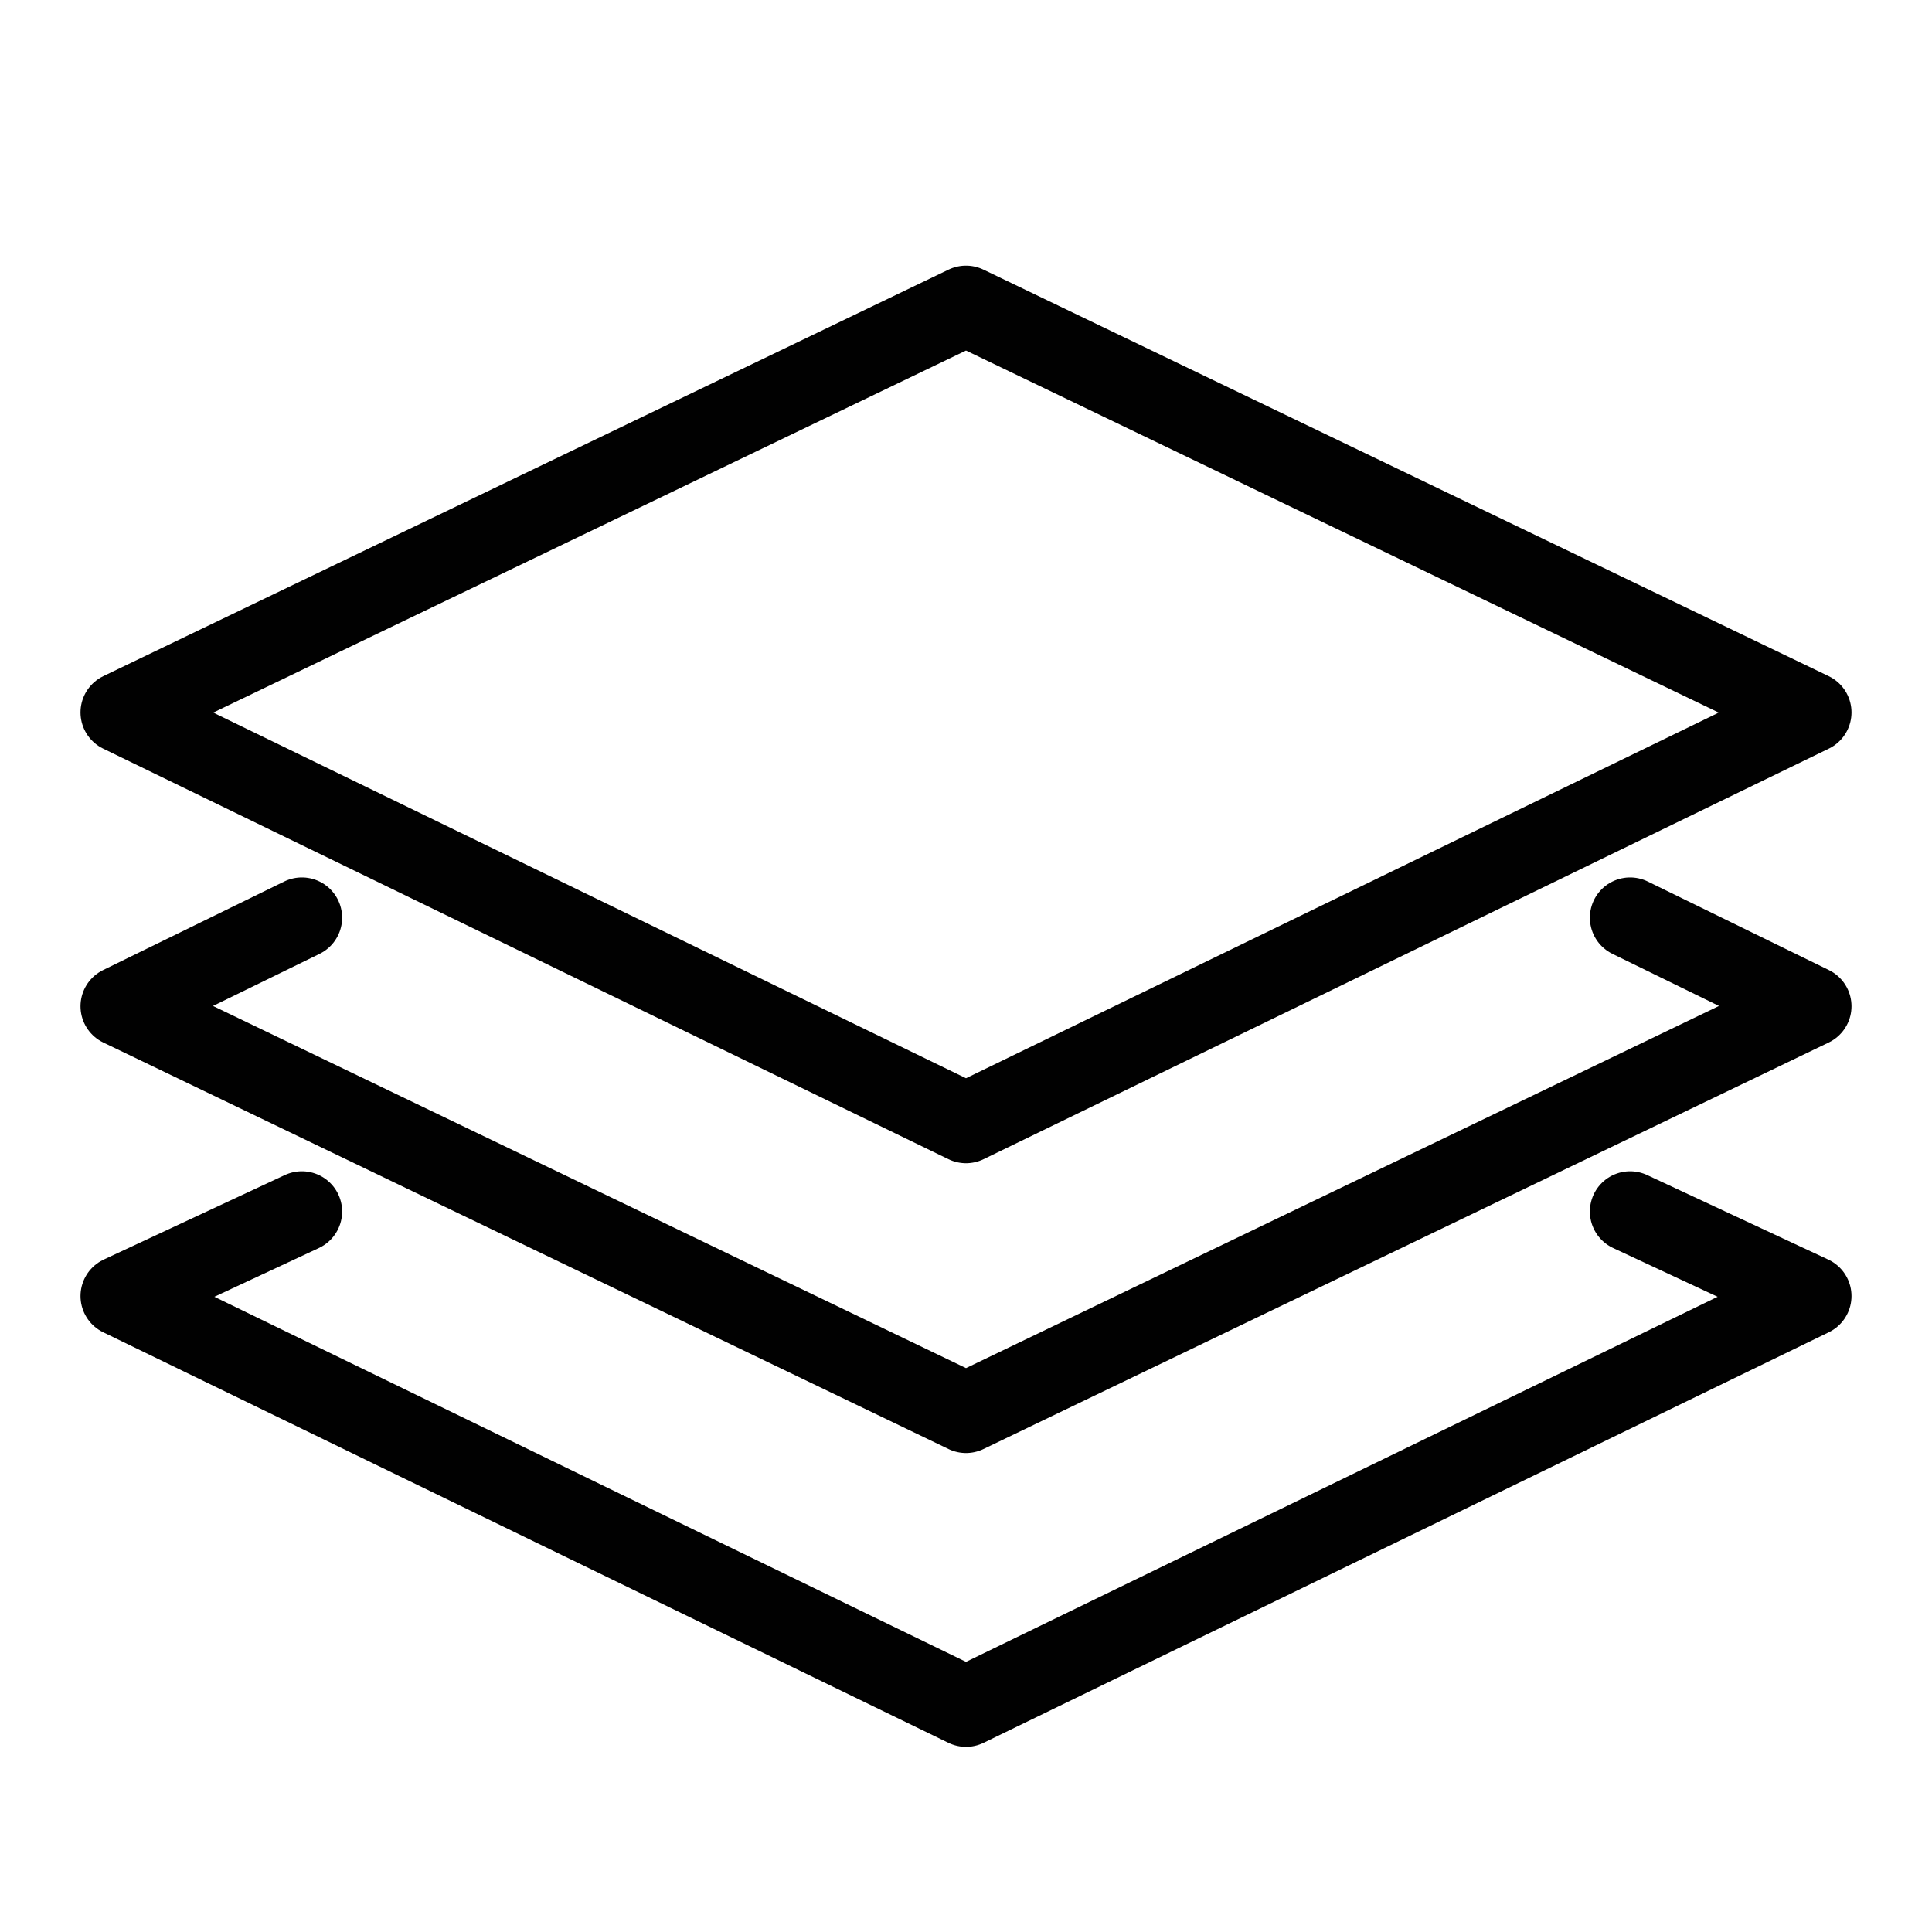 <?xml version="1.0" encoding="utf-8"?>
<!-- Generator: Adobe Illustrator 21.1.0, SVG Export Plug-In . SVG Version: 6.00 Build 0)  -->
<svg version="1.1" id="Layer_1" xmlns="http://www.w3.org/2000/svg" xmlns:xlink="http://www.w3.org/1999/xlink" x="0px" y="0px"
	 viewBox="0 0 48 48" style="enable-background:new 0 0 48 48;" xml:space="preserve">
<style type="text/css">
	.st0{fill:none;stroke:#010101;stroke-width:2;stroke-linecap:round;stroke-linejoin:round;stroke-miterlimit:10;}
</style>
<g id="doc-layers-2_1_">
	<polygon class="st0" points="24,27.9 3,17.7 24,7.6 45,17.7 	"/>
	<polyline class="st0" points="40.5,22.8 45,25 24,35.1 3,25 7.5,22.8 	"/>
	<polyline class="st0" points="40.5,30.1 45,32.2 24,42.4 3,32.2 7.5,30.1 	"/>
</g>
</svg>
